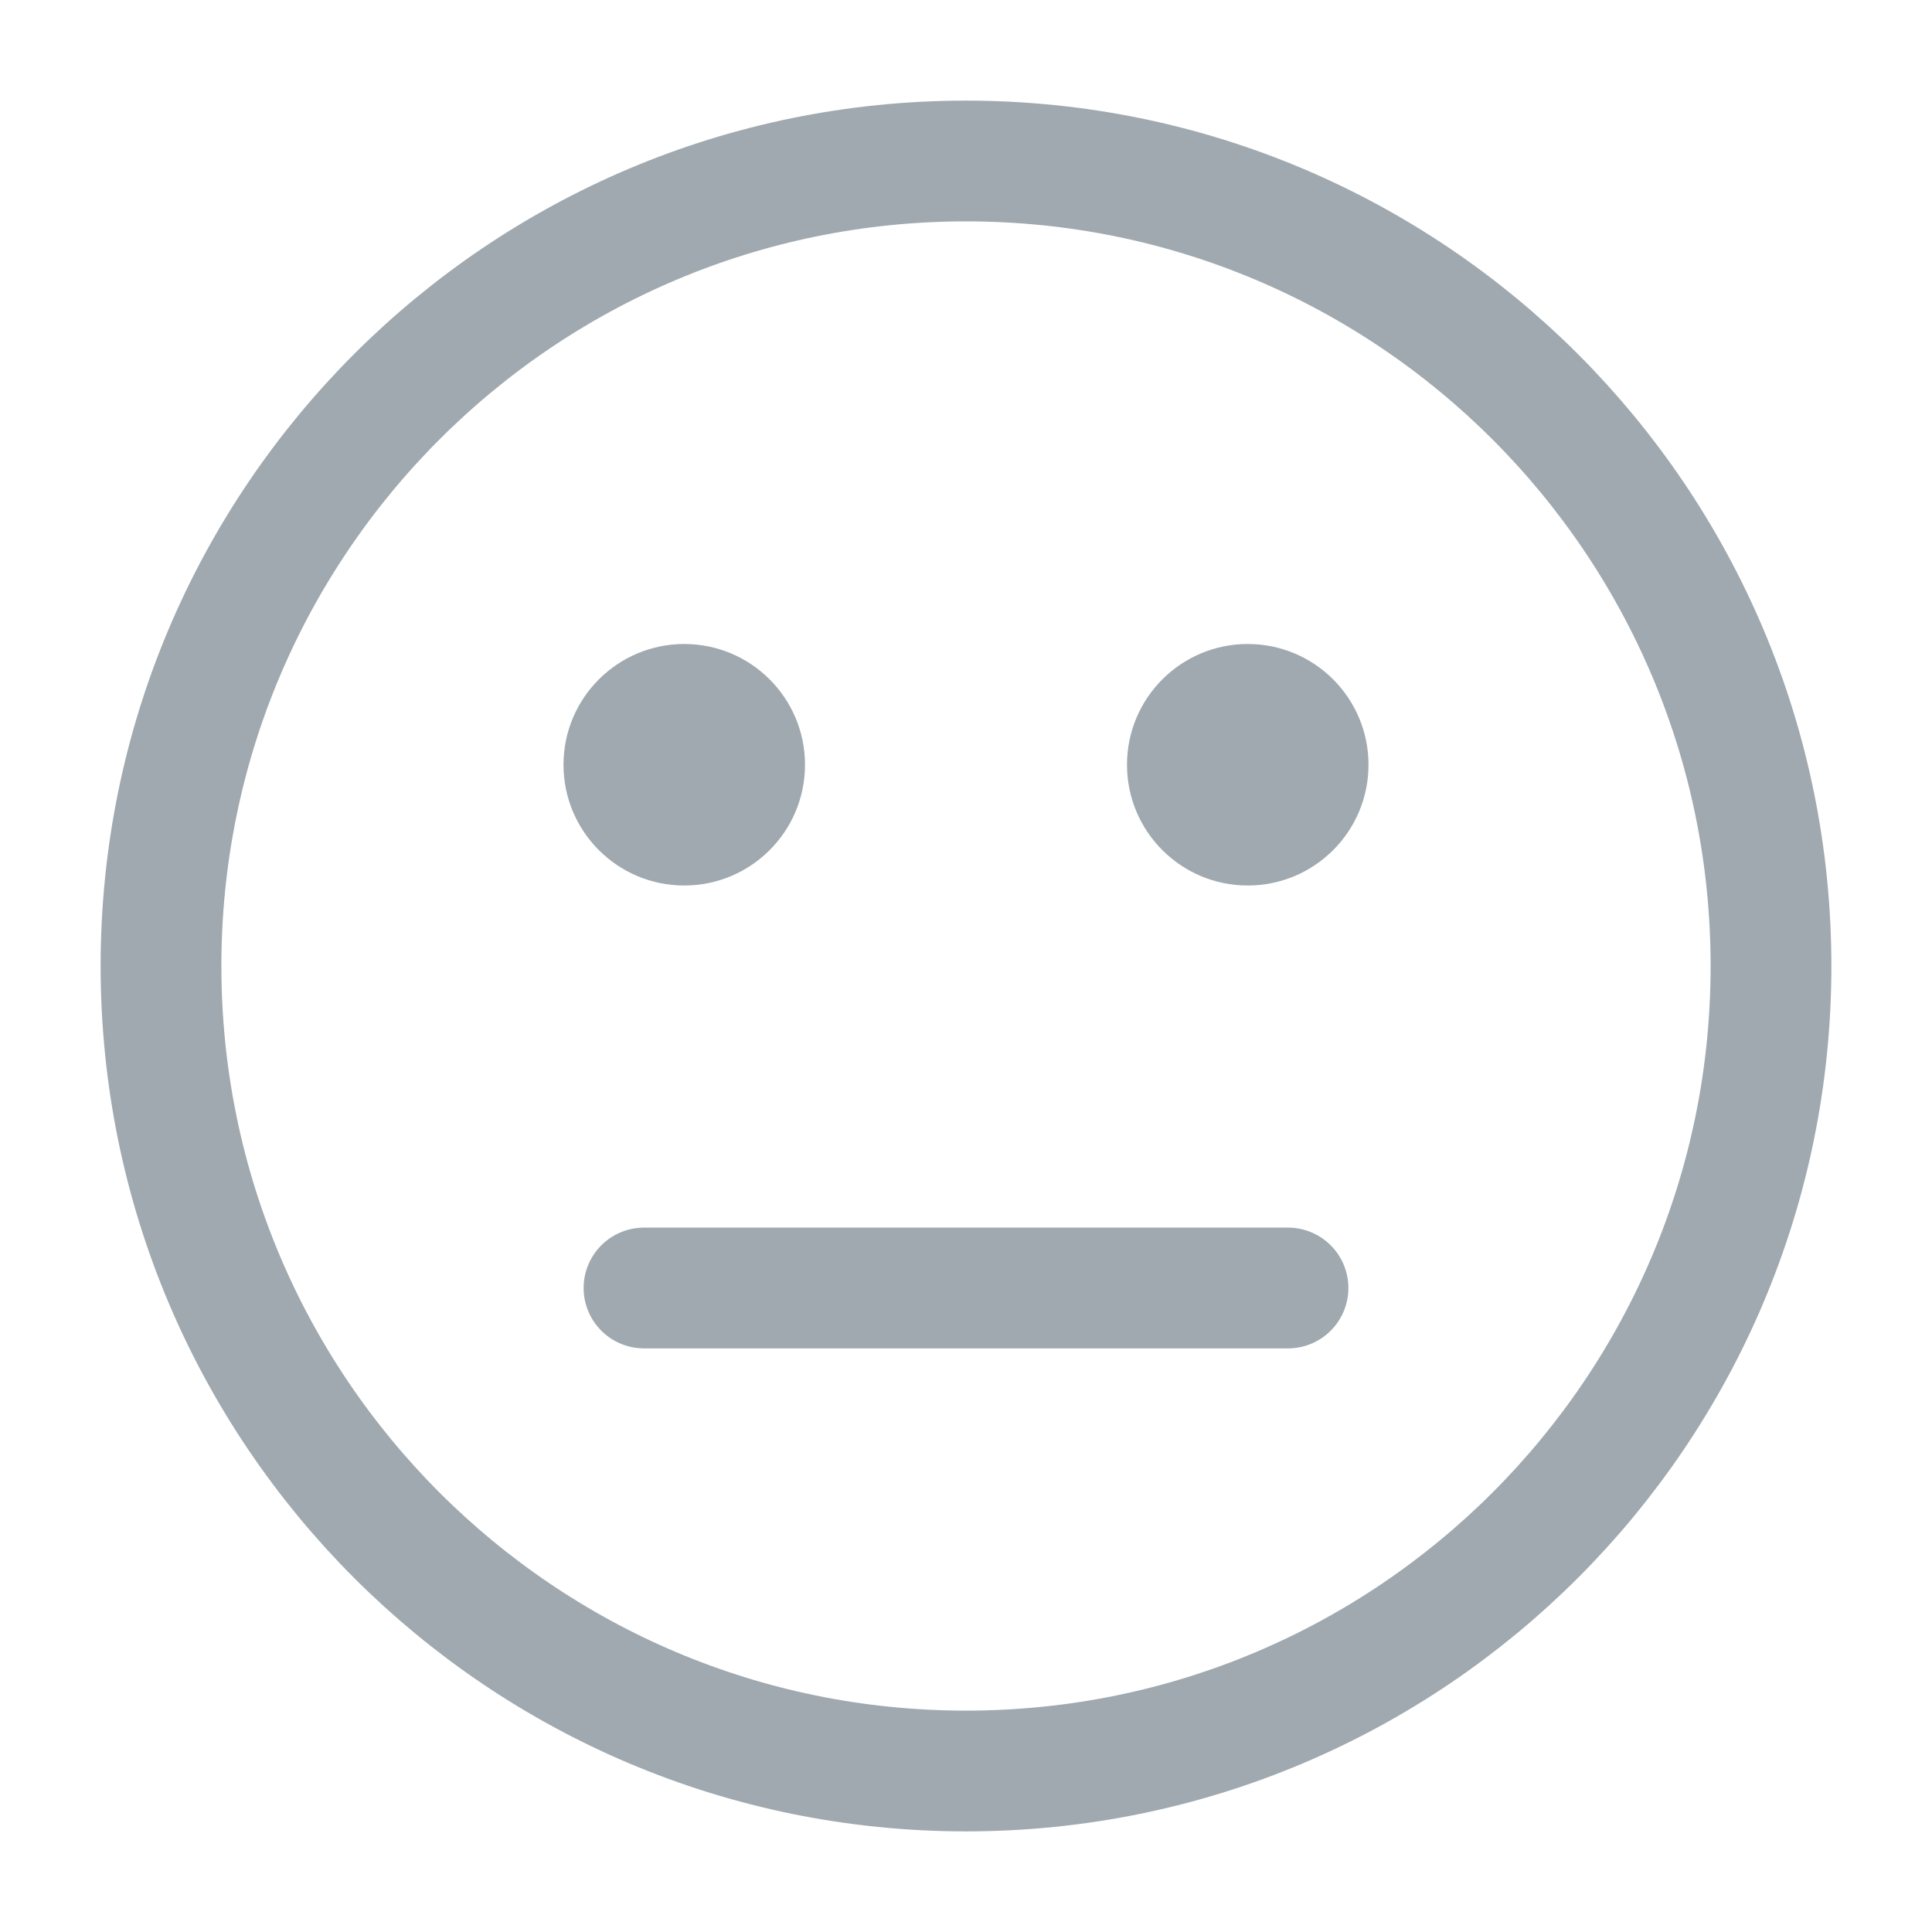 <svg width="24" height="24" viewBox="0 0 24 24" fill="none" xmlns="http://www.w3.org/2000/svg">
<path d="M16 16C16 16 14.5 16 12 16C9.5 16 8 16 8 16M22 12C22 17.523 17.523 22 12 22C6.477 22 2 17.523 2 12C2 6.477 6.477 2 12 2C17.523 2 22 6.477 22 12Z" stroke="#102938" stroke-opacity="0.4" stroke-width="1.5" stroke-linecap="round" stroke-linejoin="round"/>
<circle cx="8.5" cy="9.5" r="1.5" fill="#102938" fill-opacity="0.4"/>
<circle cx="15.5" cy="9.5" r="1.5" fill="#102938" fill-opacity="0.4"/>
</svg>
